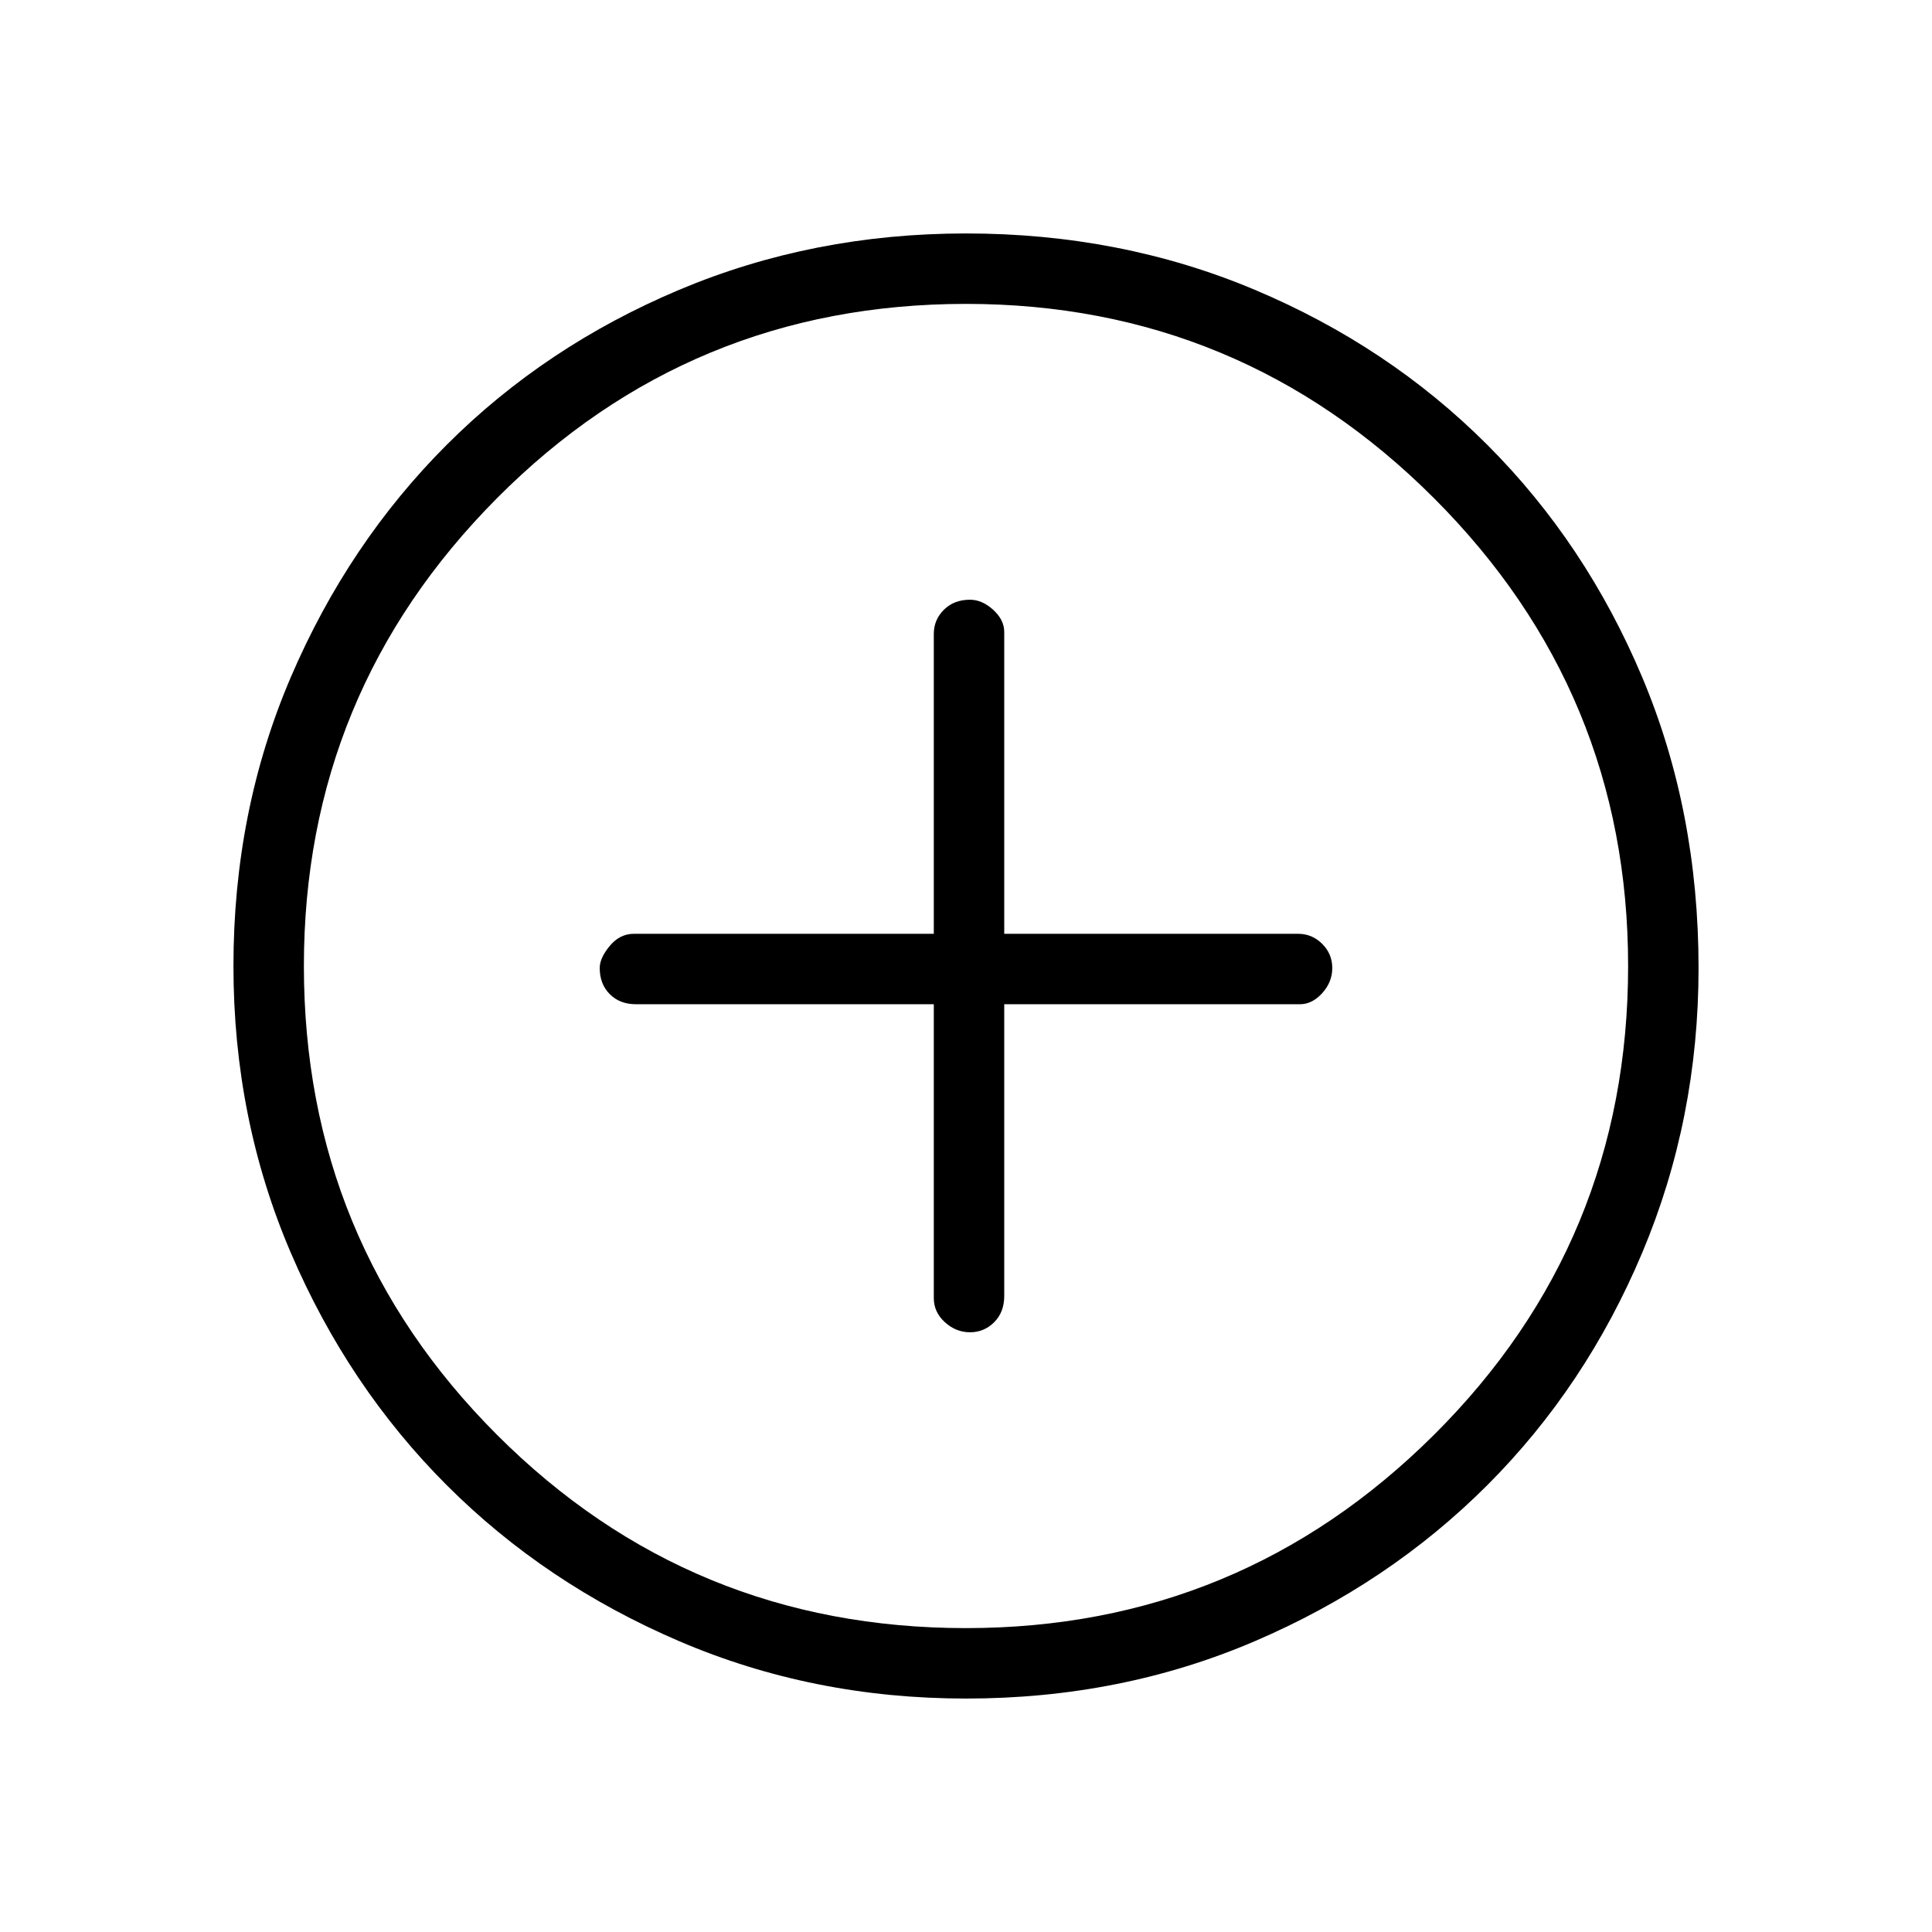 <svg xmlns="http://www.w3.org/2000/svg" height="48" width="48"><path d="M24.1 33.1q.35 0 .6-.25t.25-.65v-7.25h7.35q.3 0 .55-.275.25-.275.25-.625t-.25-.6q-.25-.25-.6-.25h-7.3v-7.5q0-.3-.275-.55-.275-.25-.575-.25-.4 0-.65.25t-.25.6v7.45h-7.45q-.35 0-.6.3t-.25.55q0 .4.25.65t.65.25h7.4v7.3q0 .35.275.6t.625.25Zm-.1 9.1q-3.8 0-7.125-1.425T11.1 36.9q-2.45-2.45-3.875-5.775Q5.8 27.8 5.8 24q0-3.85 1.425-7.175Q8.65 13.5 11.1 11.05t5.775-3.85Q20.2 5.8 24 5.8q3.85 0 7.175 1.4 3.325 1.4 5.775 3.85t3.85 5.775q1.4 3.325 1.4 7.225 0 3.75-1.4 7.075T36.95 36.9q-2.45 2.45-5.775 3.875Q27.85 42.2 24 42.2ZM24 24Zm0 16.45q6.8 0 11.625-4.8T40.45 24q0-6.8-4.825-11.625T24 7.55q-6.85 0-11.65 4.825Q7.55 17.2 7.55 24q0 6.85 4.8 11.65 4.8 4.8 11.65 4.8Z"/></svg>